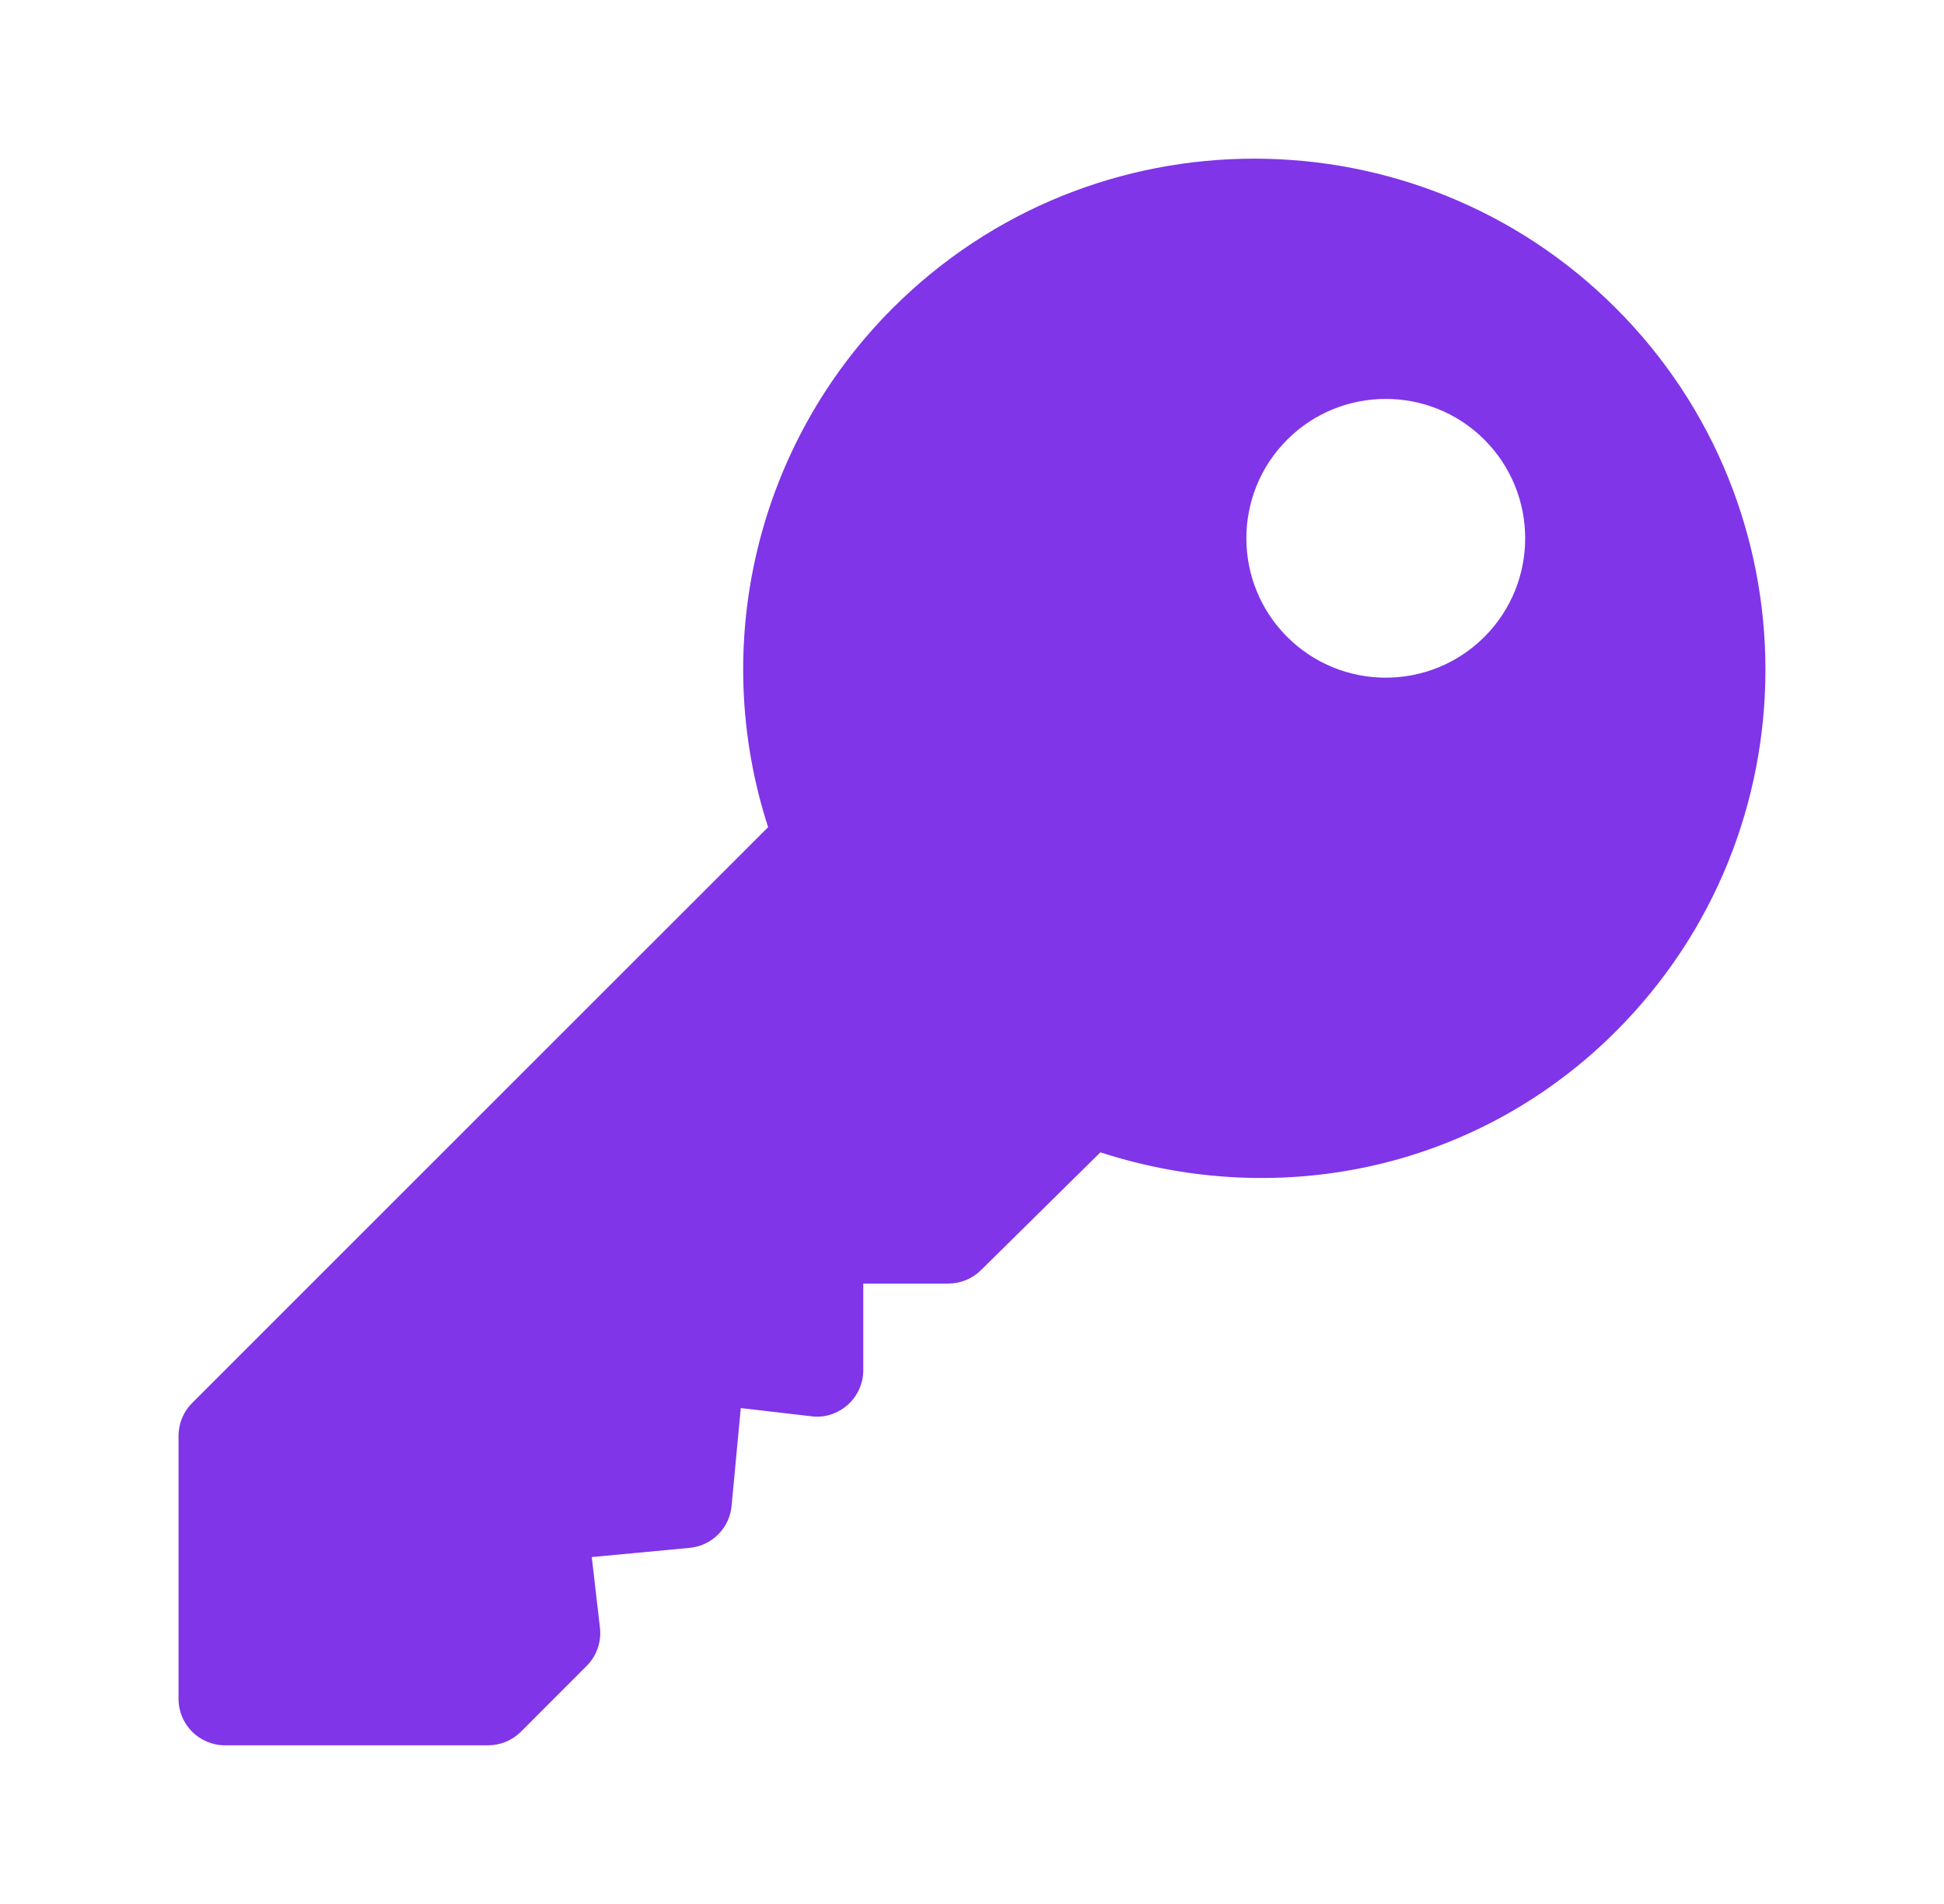 <svg width="49" height="48" viewBox="0 0 49 48" fill="none" xmlns="http://www.w3.org/2000/svg">
<path d="M40.73 7.77C35.704 2.743 27.526 2.743 22.5 7.77C19.067 11.203 17.874 16.262 19.361 20.853L4.843 35.37C4.734 35.479 4.648 35.608 4.589 35.75C4.53 35.892 4.5 36.045 4.5 36.199V42.828C4.5 43.476 5.024 44 5.672 44H12.301C12.613 44 12.91 43.876 13.13 43.657L14.787 41.998C14.912 41.873 15.007 41.722 15.065 41.555C15.123 41.388 15.143 41.21 15.122 41.035L14.916 39.254L17.384 39.022C17.655 38.996 17.91 38.877 18.102 38.684C18.295 38.491 18.415 38.237 18.44 37.965L18.672 35.498L20.453 35.705C20.784 35.75 21.117 35.639 21.367 35.417C21.491 35.307 21.589 35.172 21.657 35.021C21.725 34.87 21.76 34.707 21.76 34.541V32.359H23.902C24.213 32.359 24.511 32.236 24.731 32.016L27.736 29.051C32.325 30.538 37.297 29.436 40.73 26C45.756 20.974 45.756 12.796 40.73 7.77ZM37.415 16.056C36.044 17.427 33.815 17.427 32.444 16.056C31.073 14.685 31.073 12.456 32.444 11.085C33.815 9.714 36.044 9.714 37.415 11.085C38.786 12.456 38.786 14.685 37.415 16.056Z" fill="#8035E8"/>
</svg>
